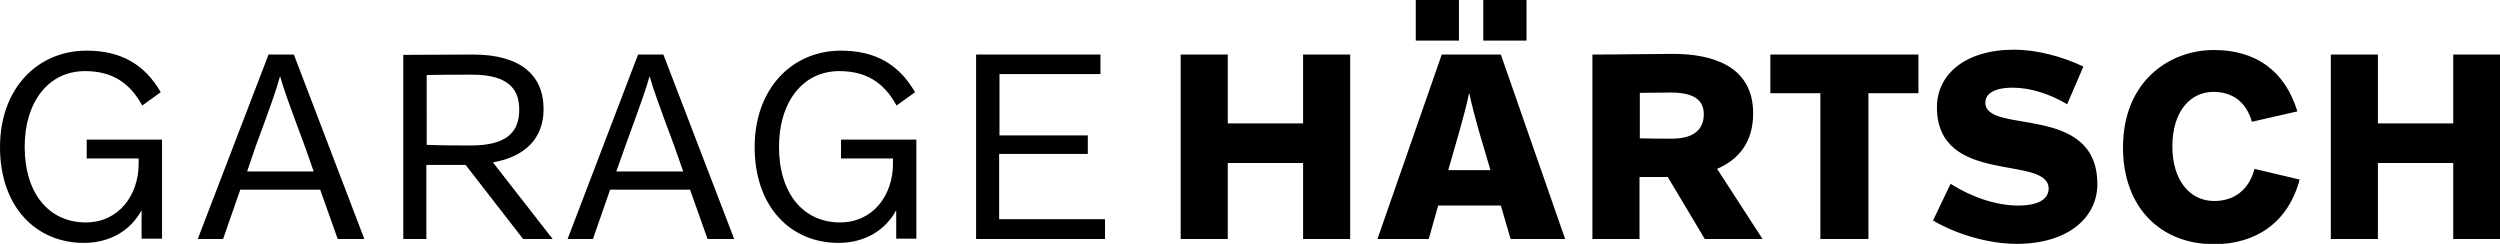 <?xml version="1.0" encoding="utf-8"?>
<!-- Generator: Adobe Illustrator 24.0.2, SVG Export Plug-In . SVG Version: 6.00 Build 0)  -->
<svg version="1.1" id="Ebene_1" xmlns="http://www.w3.org/2000/svg" xmlns:xlink="http://www.w3.org/1999/xlink" x="0px" y="0px"
	 viewBox="0 0 769.9 75.1" style="enable-background:new 0 0 769.9 75.1;" xml:space="preserve">
<g>
	<path d="M49.9,73.6V43H26.7v5.8h16v1.6c0,9.8-6.2,18.1-16.3,18.1c-11.2,0-18.8-8.8-18.8-23.3c0-13.5,7.1-23.3,18.6-23.3
		c8.1,0,13.7,3.4,17.6,10.6l5.7-4.1c-5-8.7-12.4-12.8-22.8-12.8C11.4,15.6,0,27.4,0,45.3c0,18.4,11.1,29.5,25.8,29.5
		c8.5,0,14.6-4.2,17.7-9.9h0.1v8.6H49.9L49.9,73.6z M82.7,16.8L60.9,73.6h7.8l5.3-15.2h24.6l5.4,15.2h8.2L90.5,16.8H82.7L82.7,16.8z
		 M78.8,44.9C83.6,32,85.3,27,86.2,23.6h0.1c0.9,3.4,2.8,8.6,7.6,21.5l2.7,7.7H76.1L78.8,44.9L78.8,44.9z M170.2,73.6L151.8,50
		c9.8-1.7,15.6-7.3,15.6-16.4c0-10.6-7.3-16.8-21.7-16.8c-6.8,0-17.2,0.1-21.5,0.1v56.7h7.1V50.8h12.1l17.7,22.8H170.2L170.2,73.6z
		 M131.4,23.1c4.3-0.1,8.2-0.1,14-0.1c12,0,14.5,5.2,14.5,10.8c0,6.6-3.5,11-14.9,11c-3.7,0-9.4,0-13.6-0.2V23.1L131.4,23.1z
		 M196.5,16.8l-21.7,56.8h7.8l5.3-15.2h24.6l5.4,15.2h8.2l-21.8-56.8H196.5L196.5,16.8z M192.6,44.9c4.7-12.9,6.5-17.9,7.4-21.3h0.1
		c0.9,3.4,2.8,8.6,7.6,21.5l2.7,7.7h-20.6L192.6,44.9L192.6,44.9z M282.2,73.6V43H259v5.8h16v1.6c0,9.8-6.2,18.1-16.3,18.1
		c-11.2,0-18.8-8.8-18.8-23.3c0-13.5,7.1-23.3,18.6-23.3c8.1,0,13.7,3.4,17.6,10.6l5.7-4.1c-5-8.7-12.4-12.8-22.8-12.8
		c-15.2,0-26.6,11.8-26.6,29.7c0,18.4,11.1,29.5,25.8,29.5c8.5,0,14.6-4.2,17.7-9.9h0.1v8.6H282.2L282.2,73.6z M300.6,73.6h39.7
		v-6.1h-32.6V47.4H335v-5.7h-27.2V22.8h31.1v-6h-38.3V73.6L300.6,73.6z M363.6,73.6h14.5V50.2h23.2v23.4h14.5V16.8h-14.5V38h-23.2
		V16.8h-14.5V73.6L363.6,73.6z M444,16.8l-19.8,56.8H440l2.9-10.3h19.3l3,10.3H482l-19.8-56.8H444L444,16.8z M449.5,40.2
		c0.9-3.2,2.2-8,2.9-11.4h0.1c0.7,3.4,2,8.2,2.9,11.4l3.6,12.2h-13L449.5,40.2L449.5,40.2z M449.3,0H436v12.5h13.3V0L449.3,0z
		 M470.1,0h-13.3v12.5h13.3V0L470.1,0z M542.8,73.6l-14-21.6c7-3,11.1-8.6,11.1-17.1c0-15-13.3-18.3-24.6-18.3
		c-6.6,0-16.6,0.2-24.9,0.2v56.8h14.5V54.5h8.7l11.4,19.1H542.8L542.8,73.6z M504.9,28.6c3,0,6.2-0.1,9.7-0.1c8,0,10.1,3,10.1,6.7
		c0,3.8-2.1,7.5-9.8,7.5c-3.4,0-6.8,0-9.9-0.1V28.6L504.9,28.6z M560.6,73.6h14.8V28.7h15.4V16.8h-45.6v11.9h15.4V73.6L560.6,73.6z
		 M595.3,67.9c7.6,4.5,17.6,7.2,25.7,7.2c15.9,0,24.9-8.1,24.9-18.4c0-25.1-34.5-15.1-34.5-25.1c0-2.1,1.7-4.6,8.5-4.6
		c5.2,0,11.4,1.9,16.7,5.1l5-11.6c-6.7-3.2-14.6-5.2-21.3-5.2c-15.2,0-23.8,7.7-23.8,17.7c0,24.4,34.4,14.5,34.4,25.1
		c0,2.6-2.2,5.2-9.4,5.2c-6.6,0-14.2-2.5-20.8-6.7L595.3,67.9L595.3,67.9z M694.3,52c-1.7,6.5-6.3,9.9-12.4,9.9
		c-7.7,0-12.9-6.6-12.9-16.8c0-11,5.7-16.8,12.6-16.8c5.9,0,10.1,3,11.9,9.2l14-3.2c-3.9-12.7-13-18.9-25.7-18.9
		c-13.8,0-28,9.7-28,30c0,18.6,11.7,29.8,28,29.8c13.1,0,22.9-6.8,26.4-19.9L694.3,52L694.3,52z M717.8,73.6h14.5V50.2h23.2v23.4
		h14.5V16.8h-14.5V38h-23.2V16.8h-14.5V73.6L717.8,73.6z"/>
</g>
</svg>
